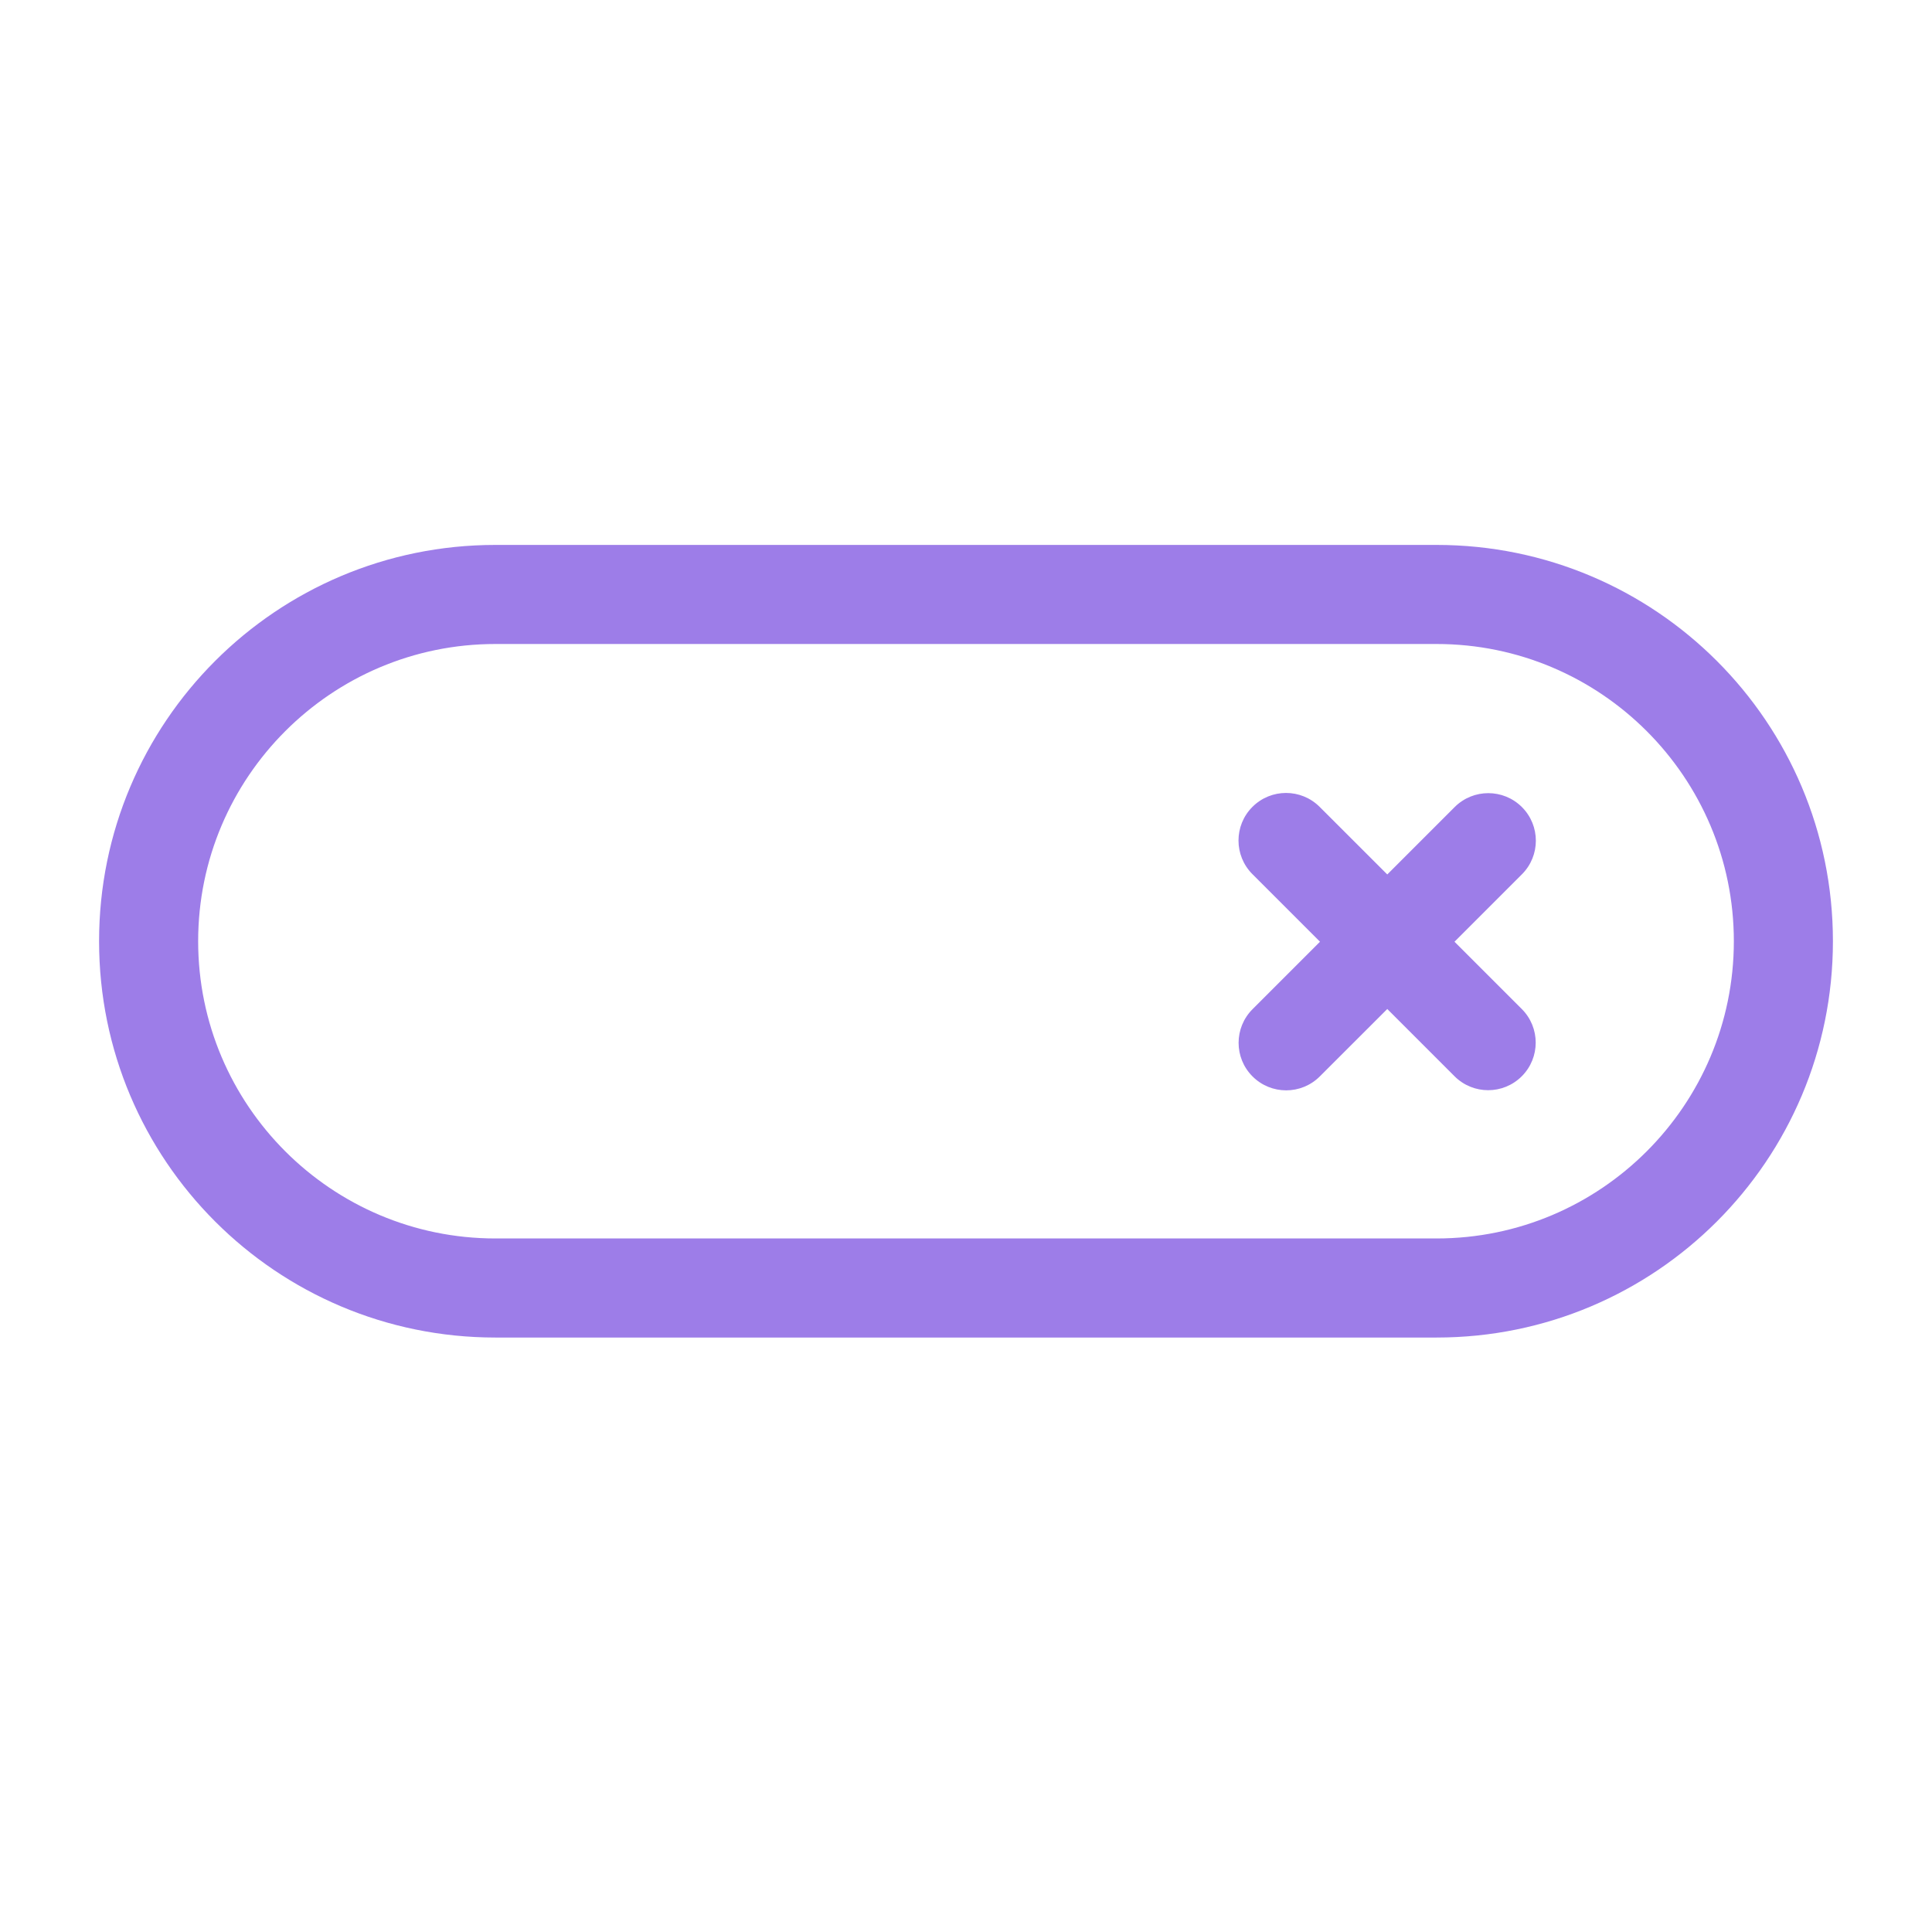 <svg width="39" height="39" viewBox="0 0 39 39" fill="none" xmlns="http://www.w3.org/2000/svg">
<path fill-rule="evenodd" clip-rule="evenodd" d="M10 11H29C33.42 11 37 14.58 37 19C37 23.42 33.42 27 29 27H10C5.58 27 2 23.42 2 19C2 14.58 5.58 11 10 11ZM10 25H29C32.31 25 35 22.31 35 19C35 15.69 32.31 13 29 13H10C6.69 13 4 15.69 4 19C4 22.31 6.69 25 10 25ZM25.282 17.646L26.646 19.01L25.284 20.372C24.909 20.747 24.909 21.355 25.284 21.729C25.659 22.104 26.267 22.104 26.642 21.729L28.004 20.368L29.362 21.726C29.737 22.101 30.344 22.101 30.719 21.726C31.094 21.351 31.094 20.743 30.719 20.368L29.361 19.01L30.722 17.649C31.097 17.274 31.097 16.667 30.722 16.292C30.347 15.917 29.739 15.917 29.364 16.292L28.004 17.652L26.639 16.288C26.264 15.913 25.657 15.913 25.282 16.288C24.907 16.663 24.907 17.271 25.282 17.646Z" fill="#9D7DE8"/>
</svg>
